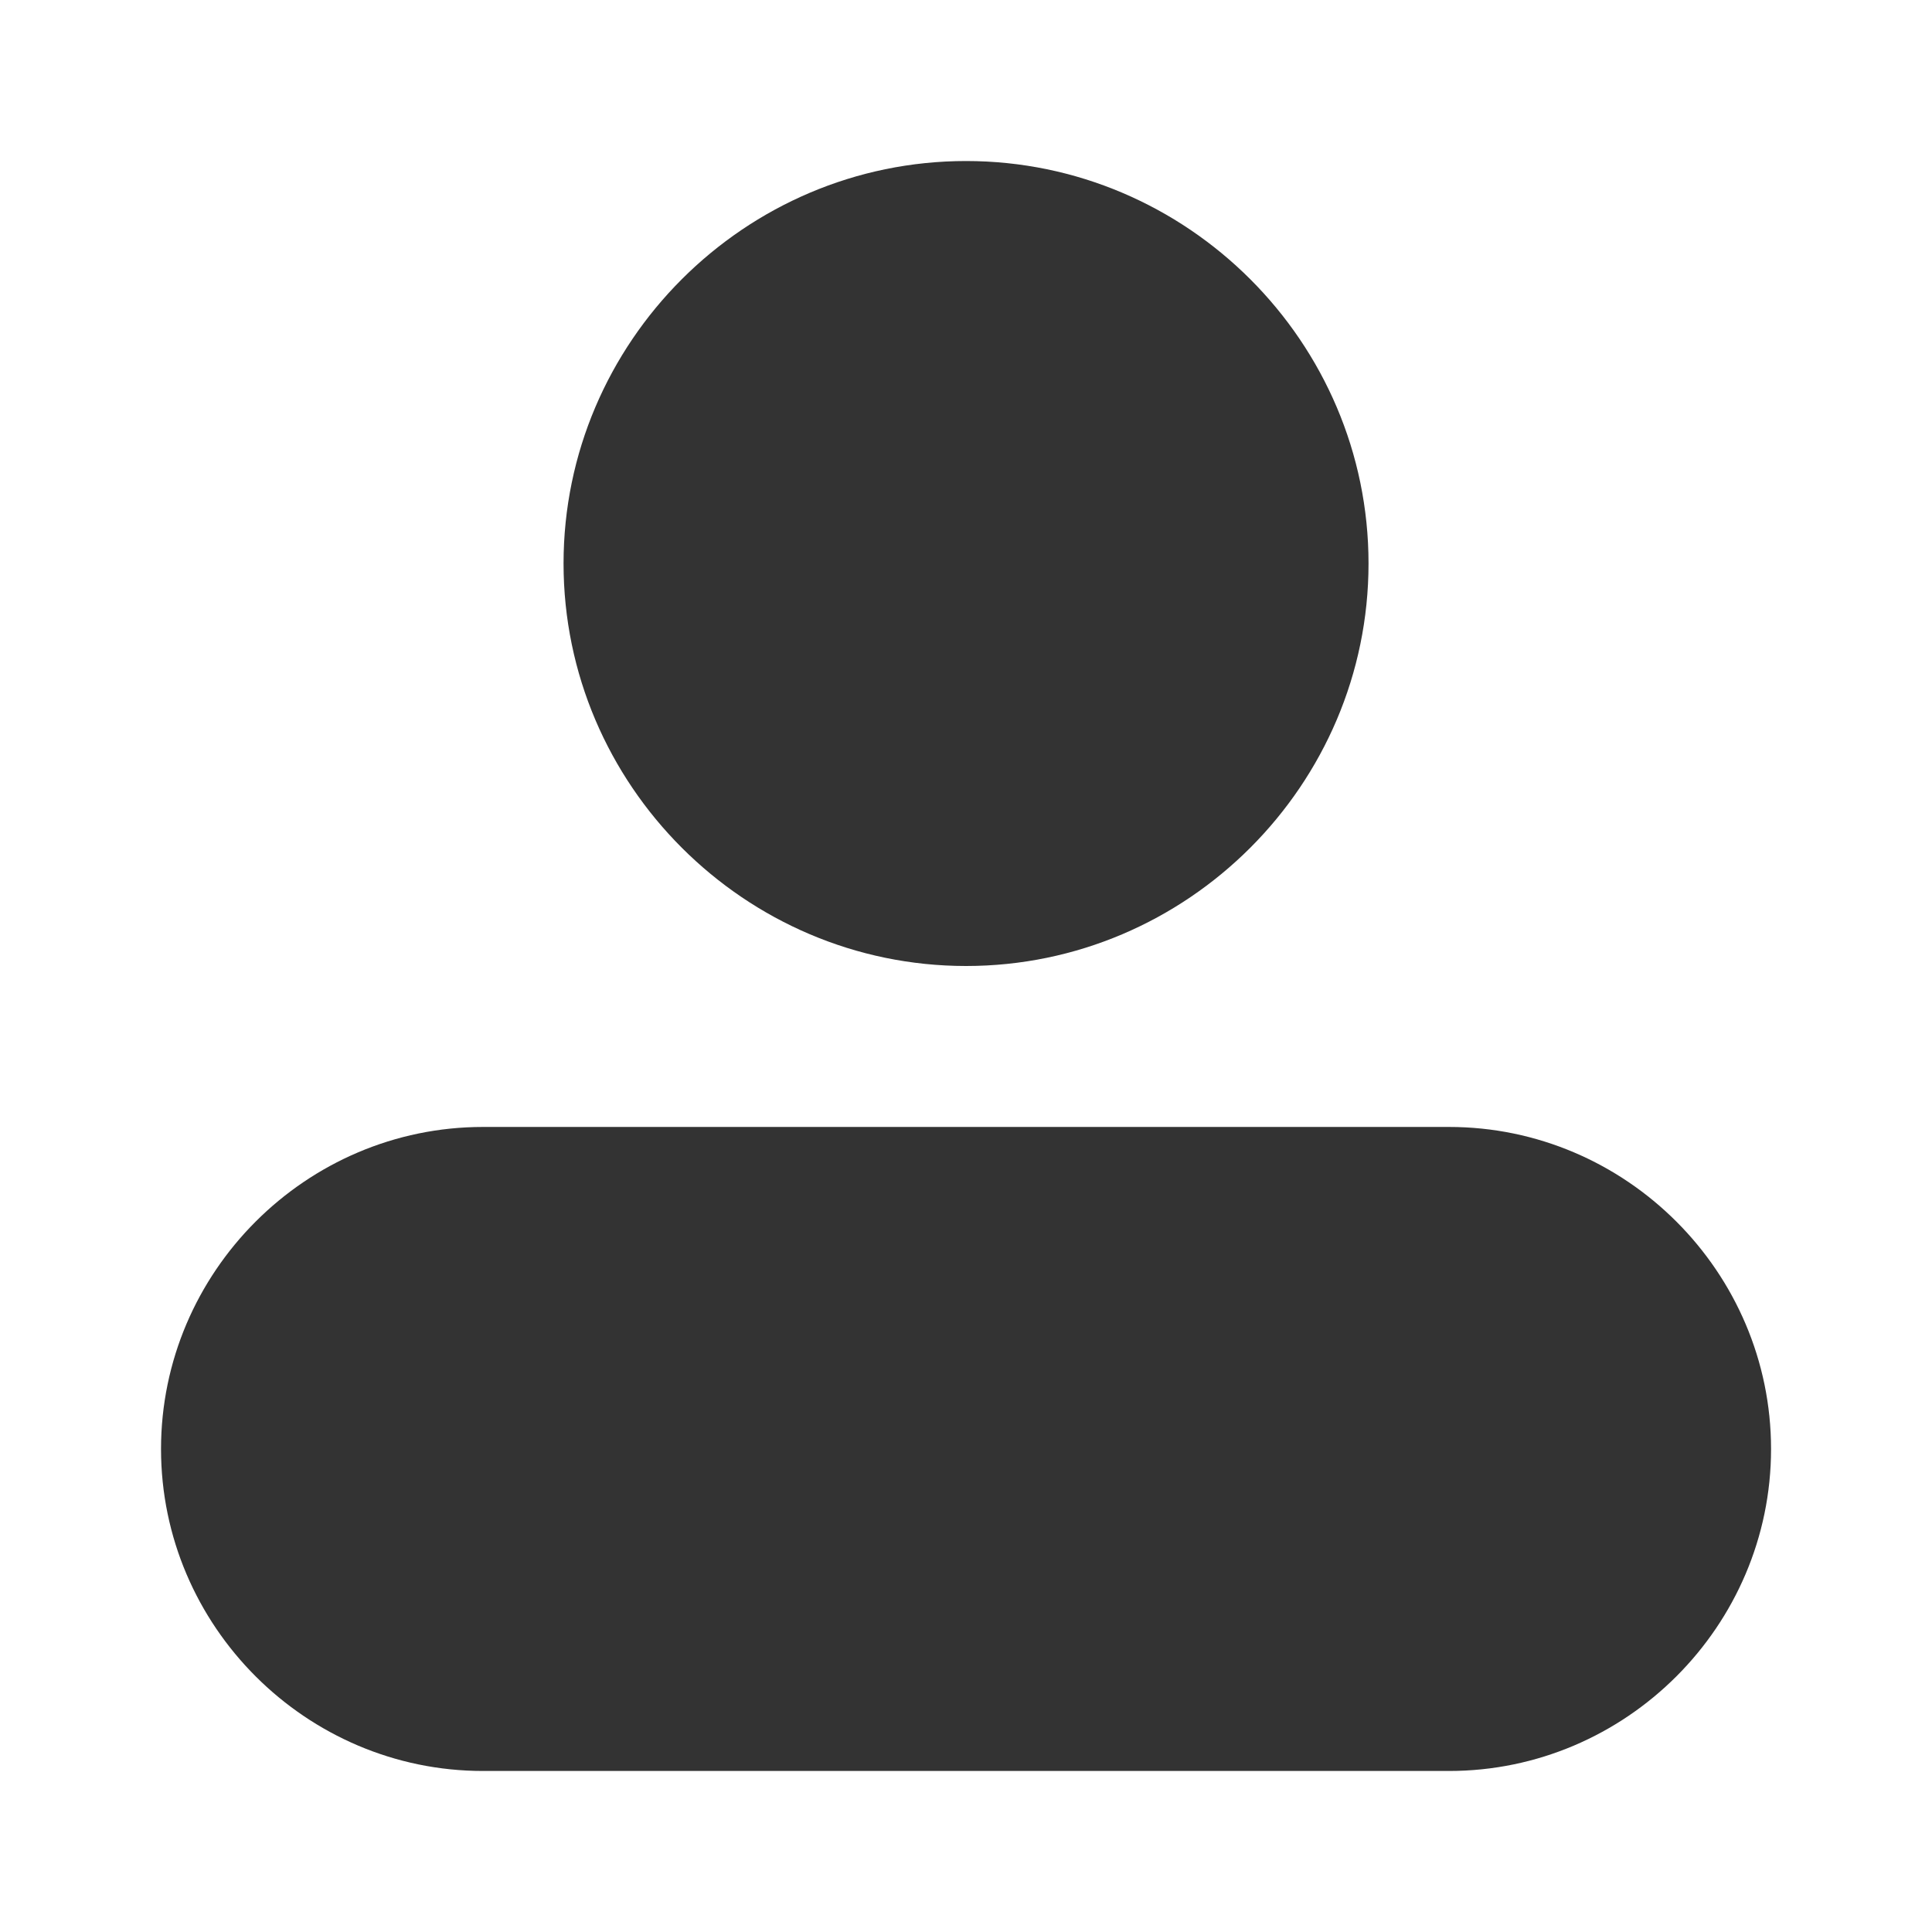 <svg width="26" height="26" viewBox="0 0 26 26" fill="none" xmlns="http://www.w3.org/2000/svg">
<g id="user (2) 1">
<g id="g1357">
<path id="path2037" d="M13.001 2.167C10.022 2.167 7.584 4.604 7.584 7.583C7.584 10.562 10.022 13 13.001 13C15.979 13 18.417 10.562 18.417 7.583C18.417 4.604 15.979 2.167 13.001 2.167Z" fill="#333333"/>
<path id="path2042" d="M6.5 15.166C4.118 15.166 2.167 17.118 2.167 19.5C2.167 21.882 4.118 23.833 6.5 23.833H19.5C21.882 23.833 23.834 21.882 23.834 19.5C23.834 17.118 21.882 15.166 19.5 15.166H6.5Z" fill="#333333"/>
</g>
</g>
</svg>
